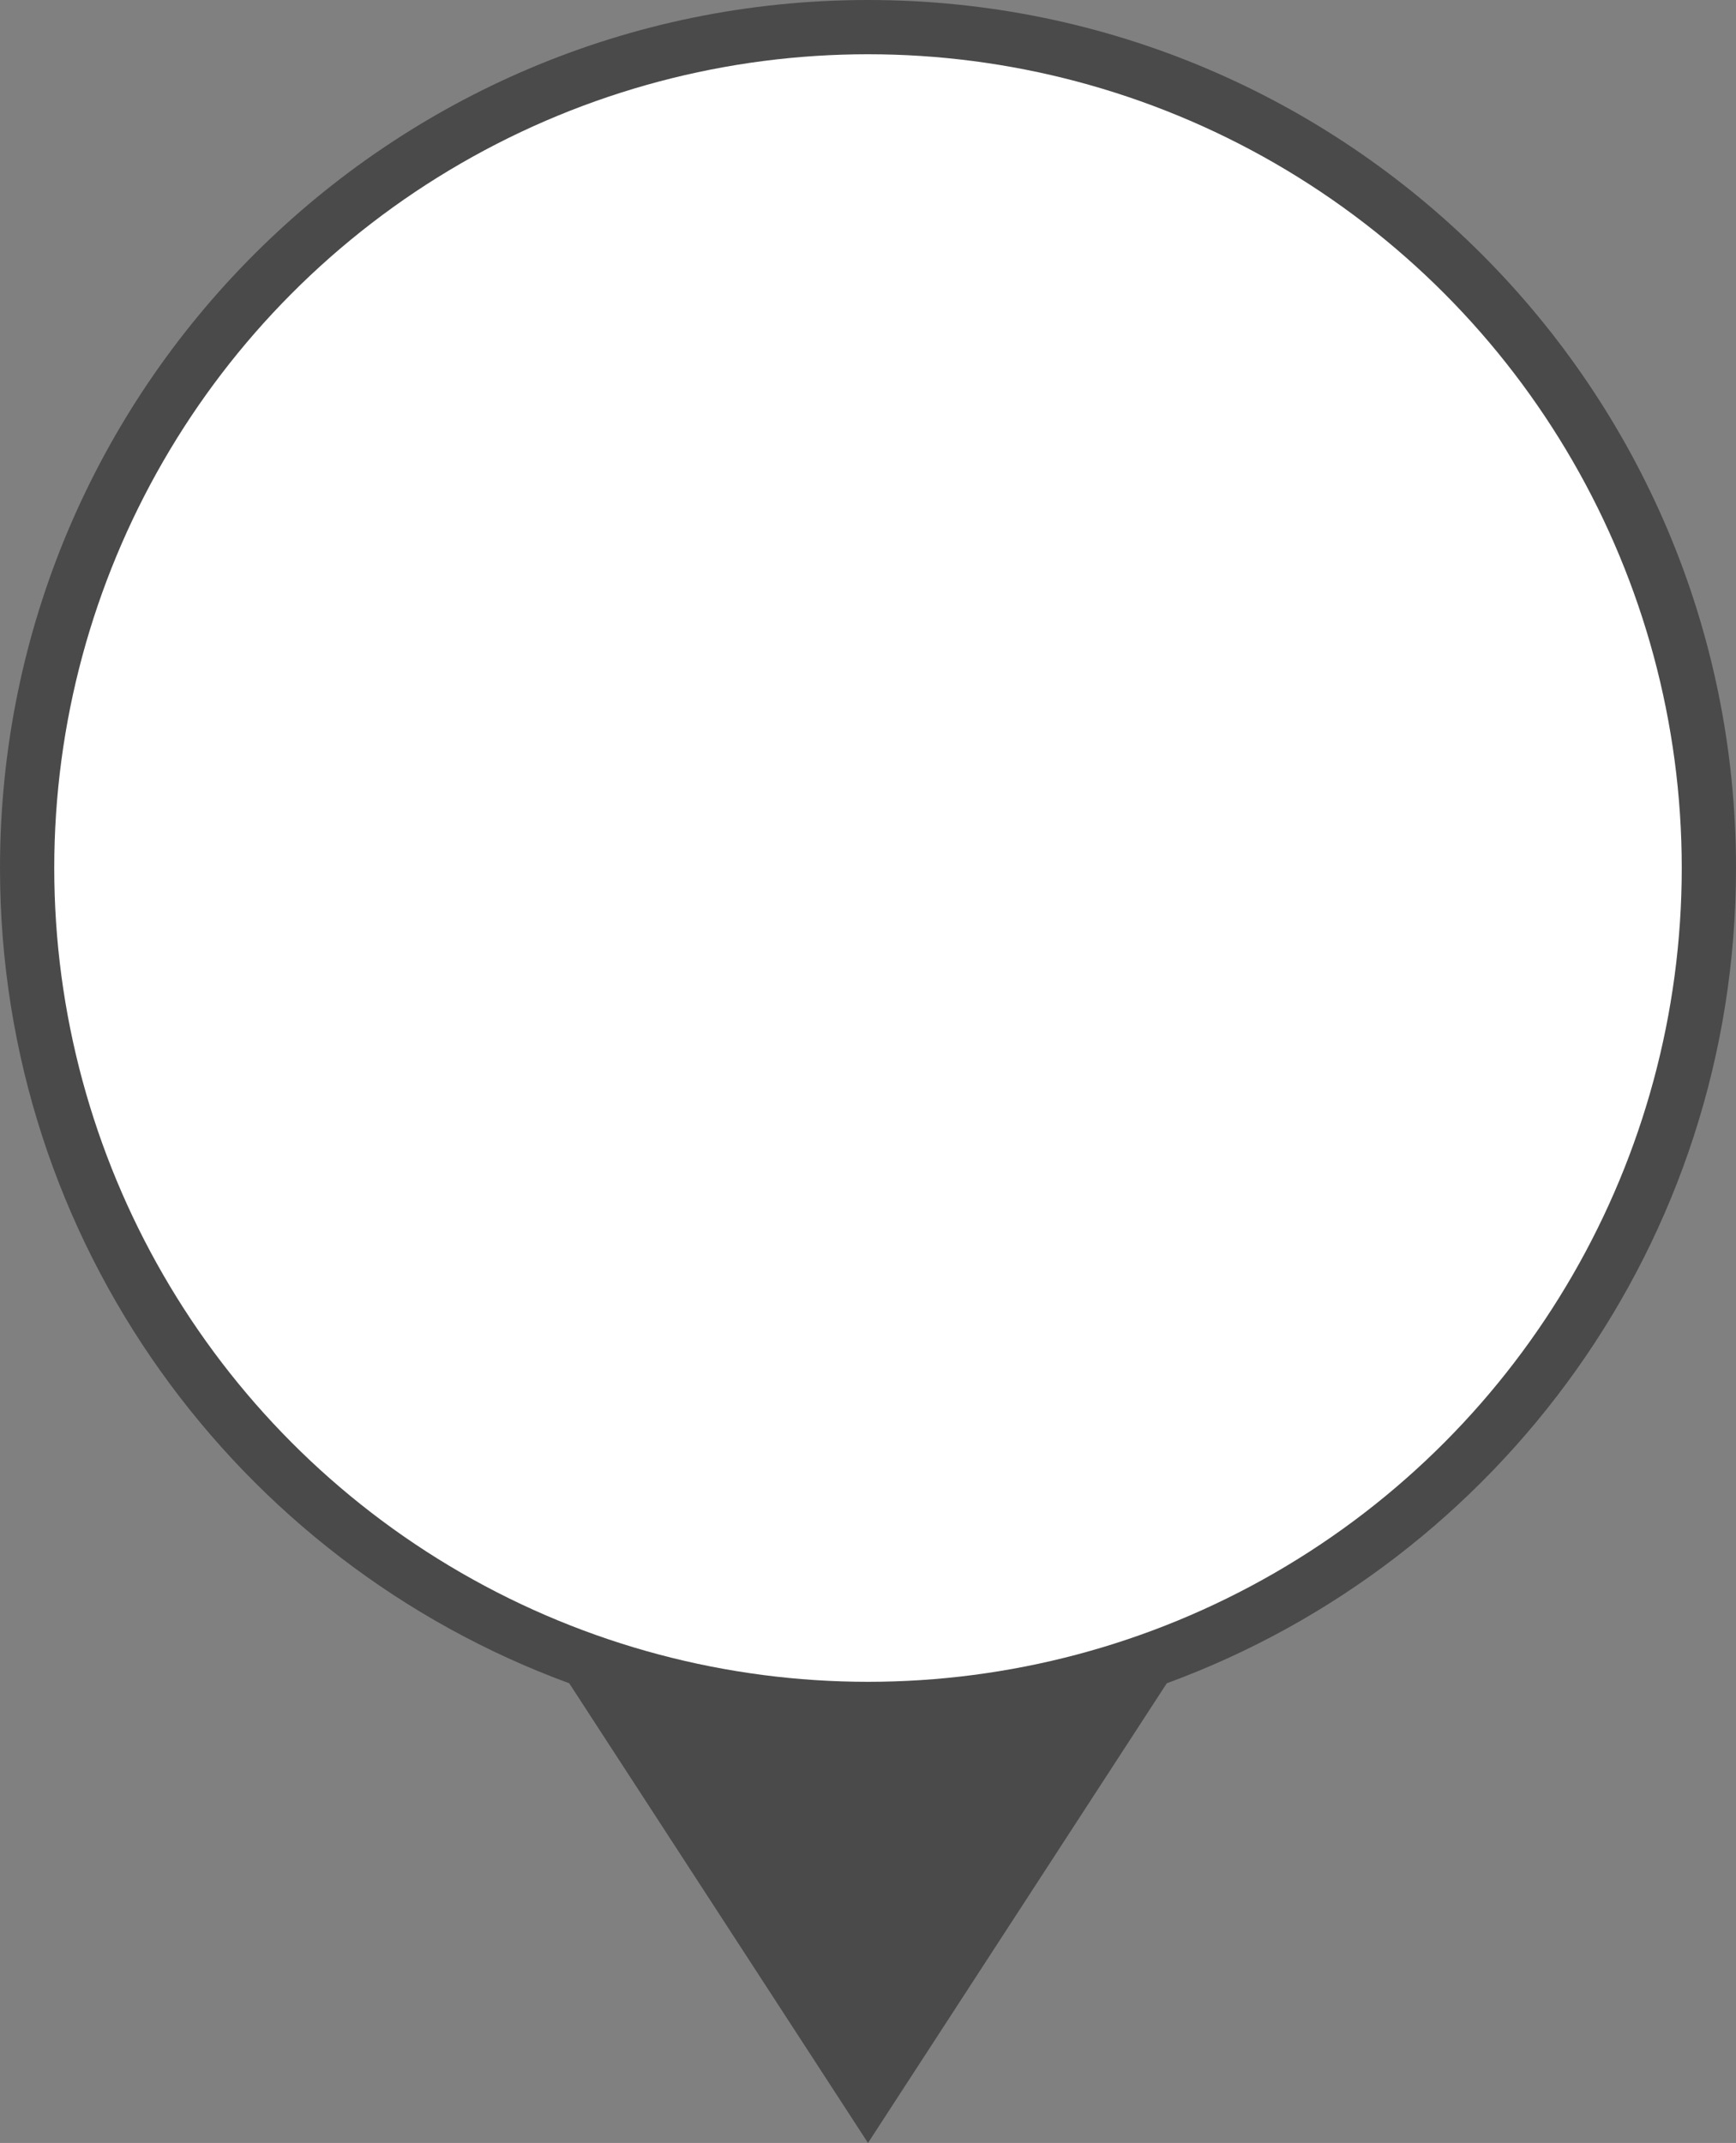 <?xml version="1.0" encoding="UTF-8"?>
<svg width="64px" height="79px" viewBox="0 0 64 79" version="1.1" xmlns="http://www.w3.org/2000/svg" xmlns:xlink="http://www.w3.org/1999/xlink">
    <rect x="0" y="0" width="64" height="79" fill="#808080" stroke="none"/>
    <!-- Generator: Sketch 43.2 (39069) - http://www.bohemiancoding.com/sketch -->
    <title>Pin/Color/black</title>
    <desc>Created with Sketch.</desc>
    <defs></defs>
    <g id="Symbols" stroke="none" stroke-width="1" fill="none" fill-rule="evenodd">
        <g id="Pin/Color/black">
            <g id="Pin_Default">
                <path d="M20.985,62.054 L32,79 L43.015,62.054 C55.261,57.564 64,45.802 64,32 C64,14.327 49.673,0 32,0 C14.327,0 0,14.327 0,32 C0,45.802 8.739,57.564 20.985,62.054 Z" id="Pin" fill="#4A4A4A"></path>
                <circle id="Oval-6" fill="#FFFFFF" cx="32" cy="32" r="30"></circle>
            </g>
        </g>
    </g>
</svg>